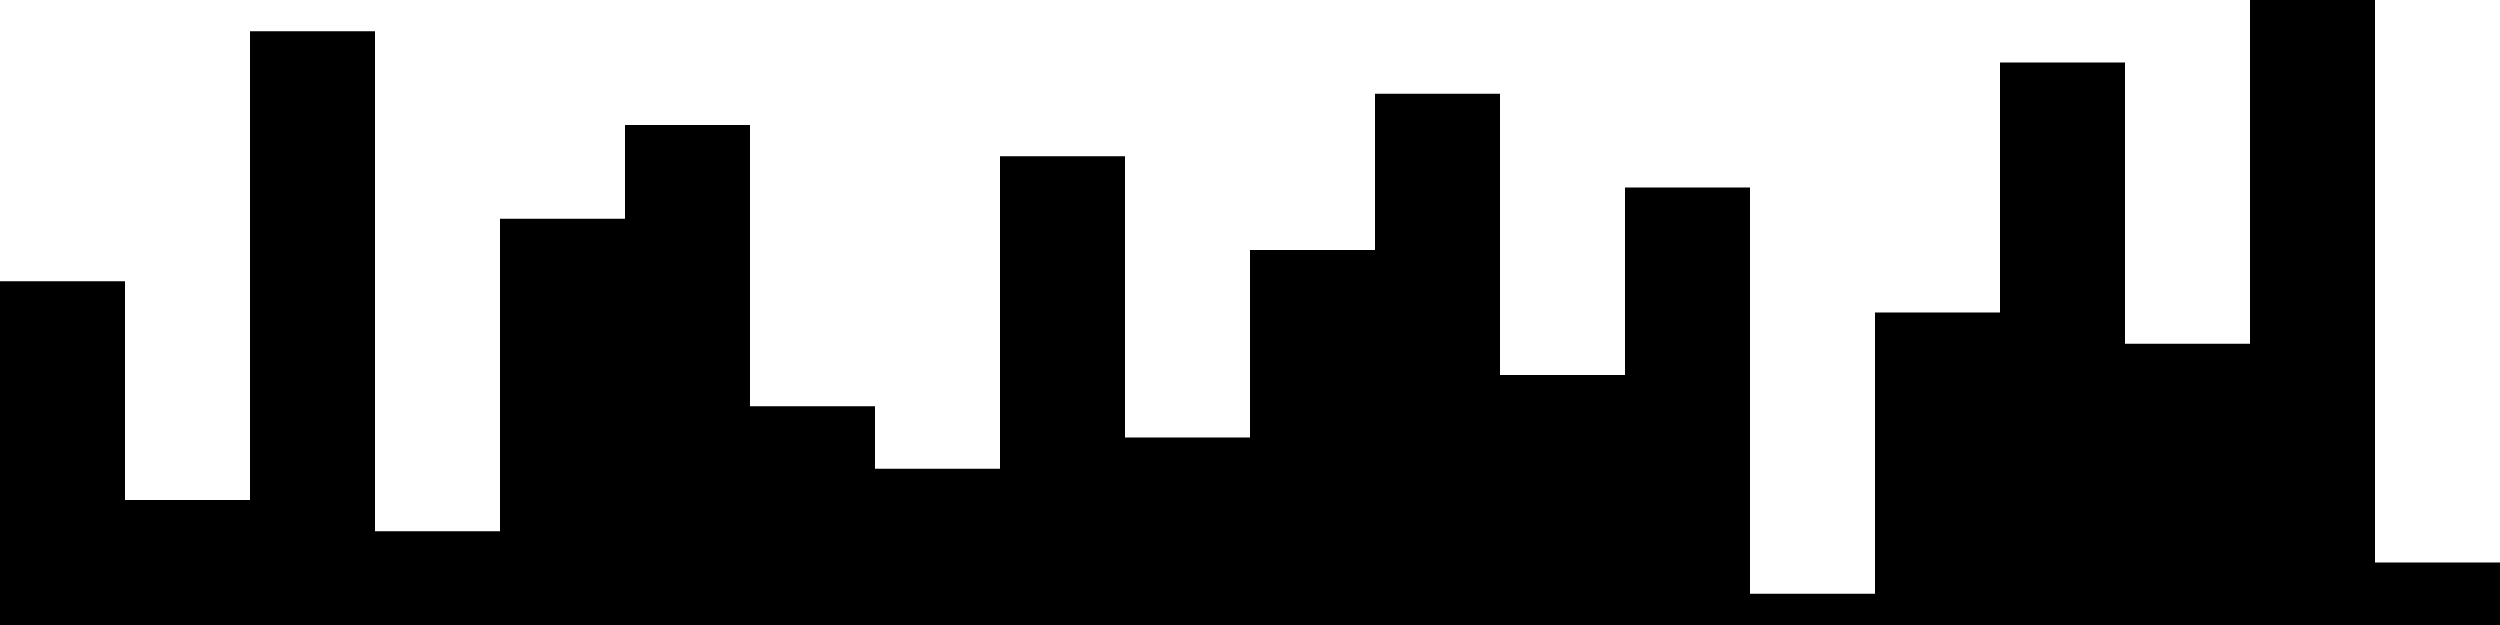 
<svg xmlns="http://www.w3.org/2000/svg" width="800" height="200">
<style>
rect {
    fill: black;
}
@media (prefers-color-scheme: dark) {
    rect {
        fill: white;
    }
}
</style>
<rect width="40" height="110" x="0" y="90" />
<rect width="40" height="40" x="40" y="160" />
<rect width="40" height="190" x="80" y="10" />
<rect width="40" height="30" x="120" y="170" />
<rect width="40" height="130" x="160" y="70" />
<rect width="40" height="160" x="200" y="40" />
<rect width="40" height="70" x="240" y="130" />
<rect width="40" height="50" x="280" y="150" />
<rect width="40" height="150" x="320" y="50" />
<rect width="40" height="60" x="360" y="140" />
<rect width="40" height="120" x="400" y="80" />
<rect width="40" height="170" x="440" y="30" />
<rect width="40" height="80" x="480" y="120" />
<rect width="40" height="140" x="520" y="60" />
<rect width="40" height="10" x="560" y="190" />
<rect width="40" height="100" x="600" y="100" />
<rect width="40" height="180" x="640" y="20" />
<rect width="40" height="90" x="680" y="110" />
<rect width="40" height="200" x="720" y="0" />
<rect width="40" height="20" x="760" y="180" />
</svg>
